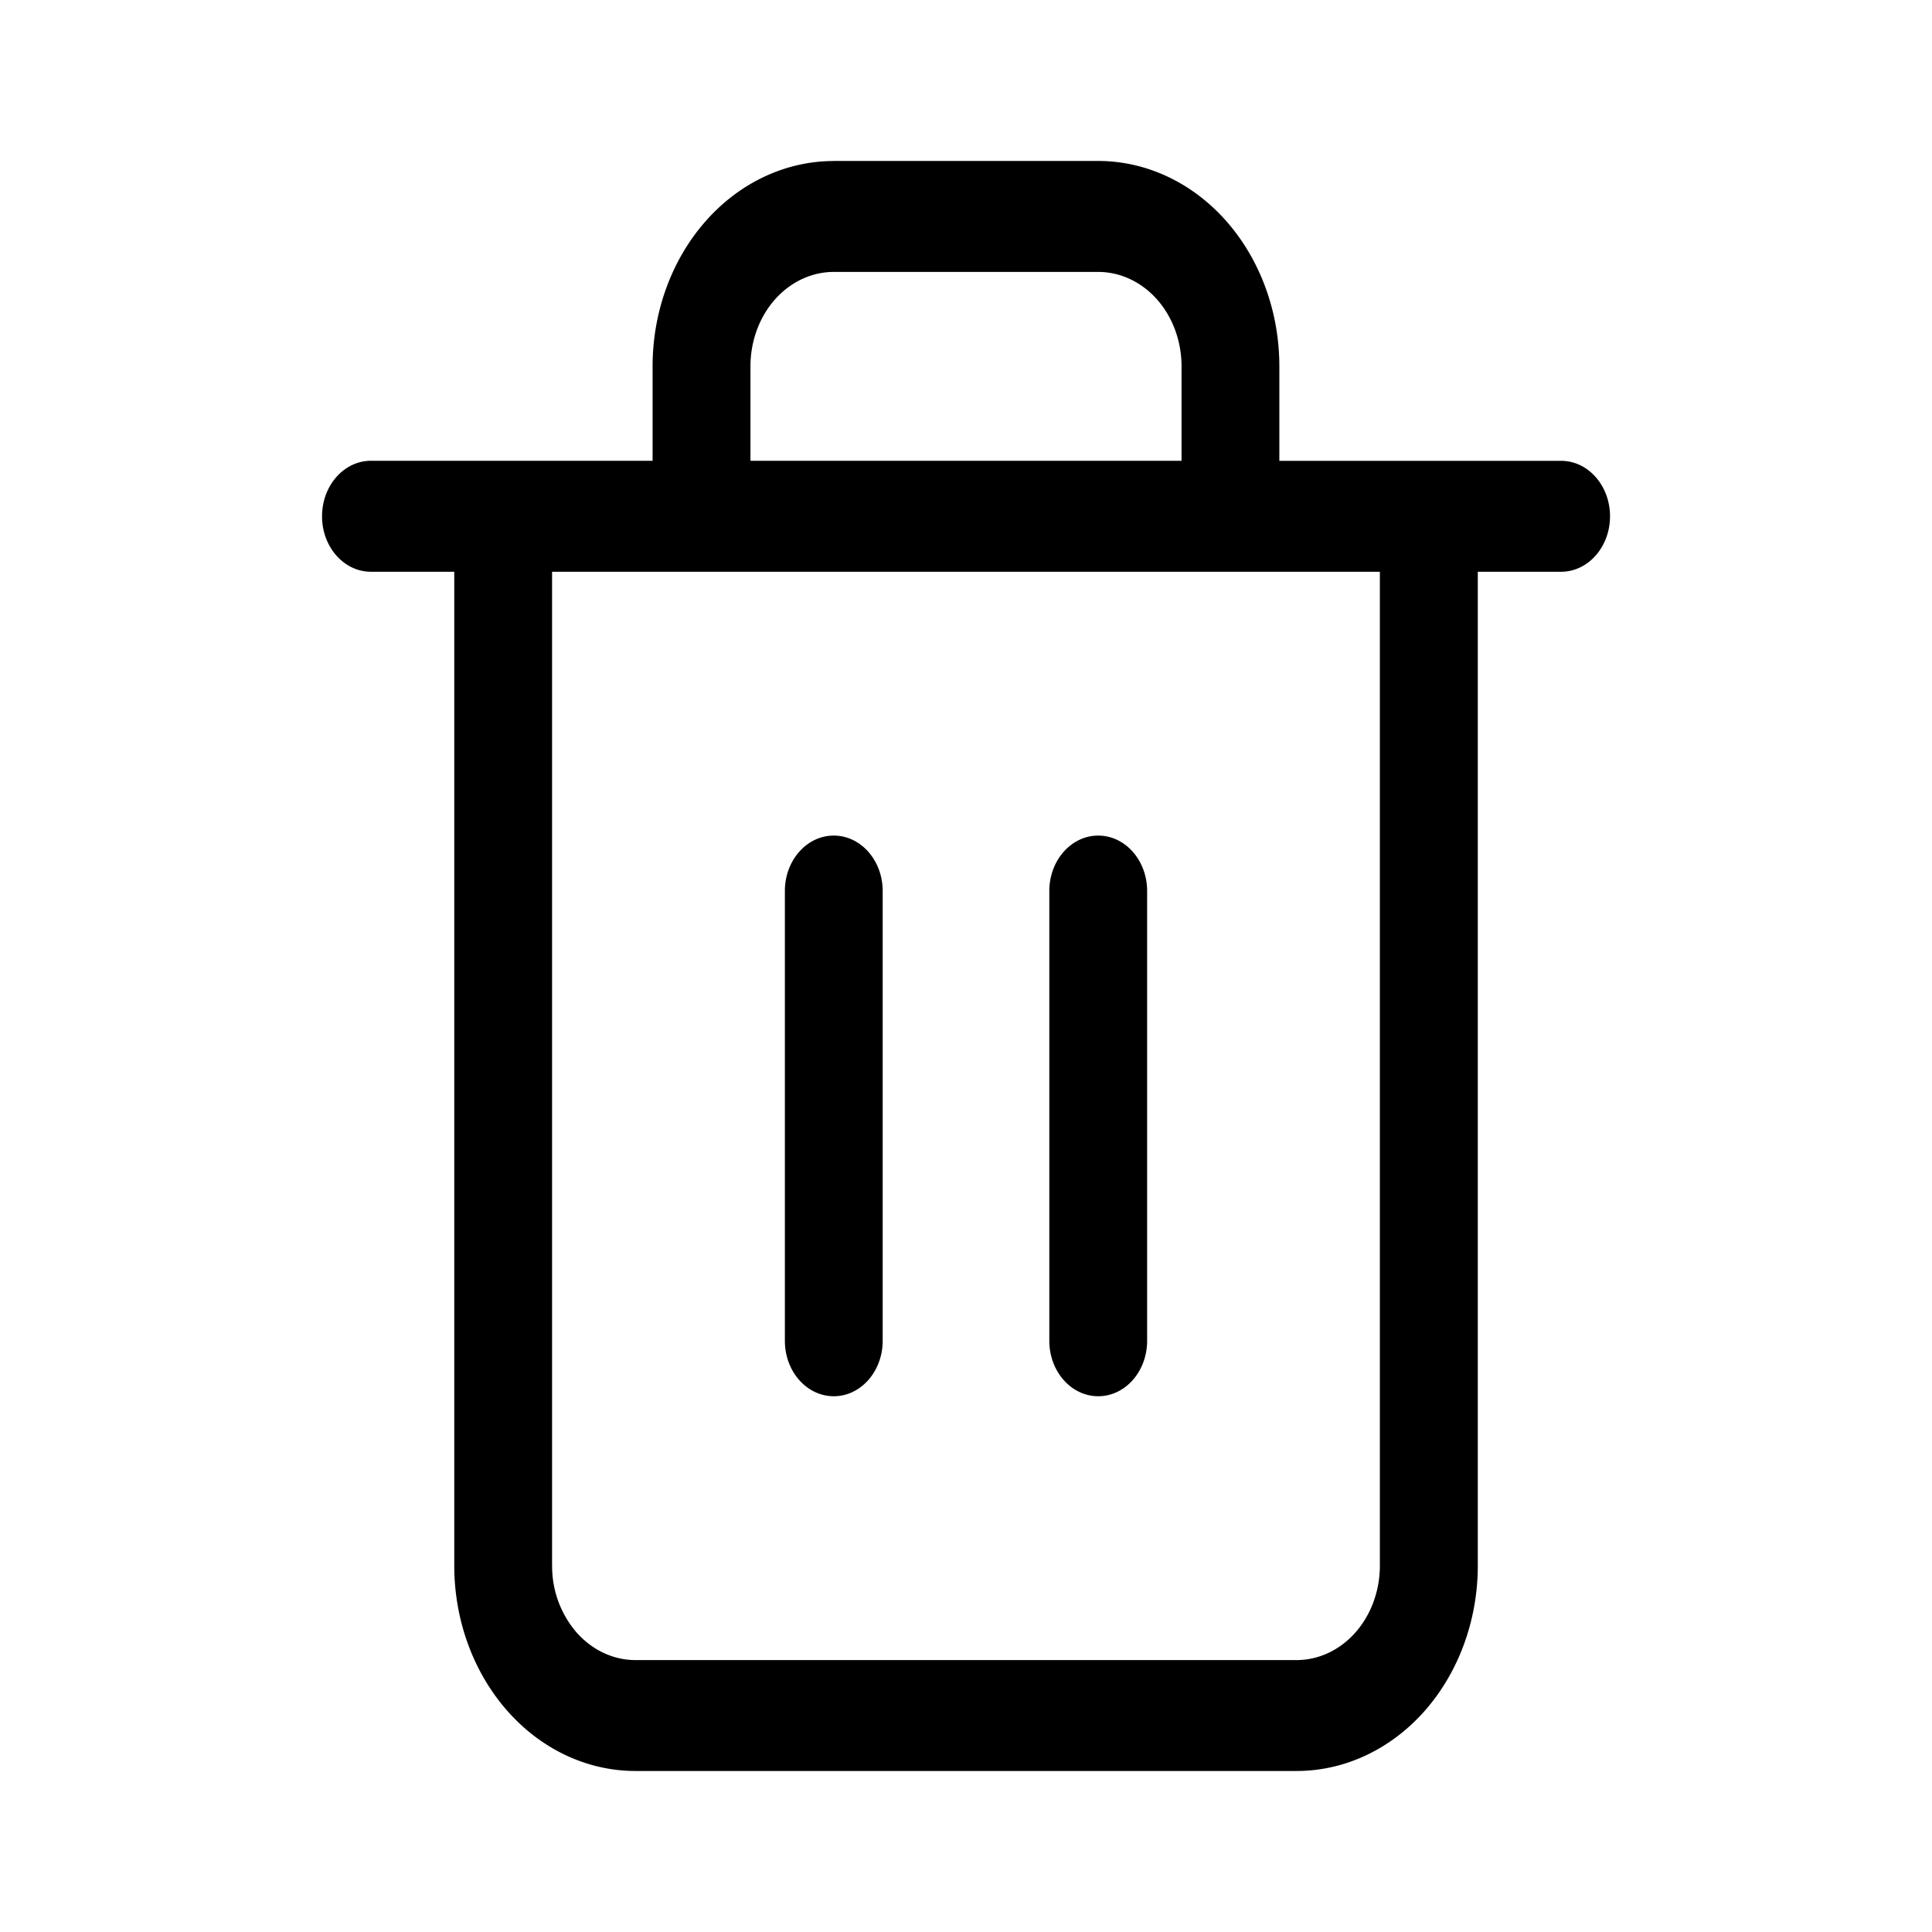 <svg xmlns="http://www.w3.org/2000/svg" width="32" height="32" fill="currentColor" viewBox="0 0 32 32">
  <path fill-rule="evenodd" d="M13.81 2.667c-.796 0-1.56.358-2.122.996-.563.638-.879 1.503-.879 2.405v1.564H6.144c-.448 0-.81.412-.81.92 0 .507.362.918.81.918h1.38v16.462c0 .902.316 1.767.879 2.405.562.638 1.326.996 2.121.996h10.952c.796 0 1.559-.358 2.122-.996.562-.638.879-1.503.879-2.405V9.47h1.38c.447 0 .81-.411.81-.919 0-.507-.363-.918-.81-.918H21.19V6.067c0-.902-.316-1.767-.879-2.405-.563-.638-1.326-.996-2.122-.996h-4.38zm-.976 2.295c.259-.293.61-.458.976-.458h4.38c.366 0 .717.165.976.458.259.294.404.691.404 1.106v1.564h-7.14V6.068c0-.415.145-.812.404-1.106zm-3.69 20.97V9.47h13.711v16.462c0 .414-.145.812-.404 1.106-.258.293-.61.458-.975.458H10.524c-.365 0-.716-.165-.975-.458a1.676 1.676 0 01-.404-1.106zM13.81 13.84c-.448 0-.81.411-.81.918v7.45c0 .507.362.918.81.918.447 0 .81-.411.81-.919v-7.449c0-.507-.363-.918-.81-.918zm4.38 0c-.447 0-.81.411-.81.918v7.45c0 .507.363.918.81.918.448 0 .81-.411.81-.919v-7.449c0-.507-.362-.918-.81-.918z" clip-rule="evenodd"/>
</svg>
